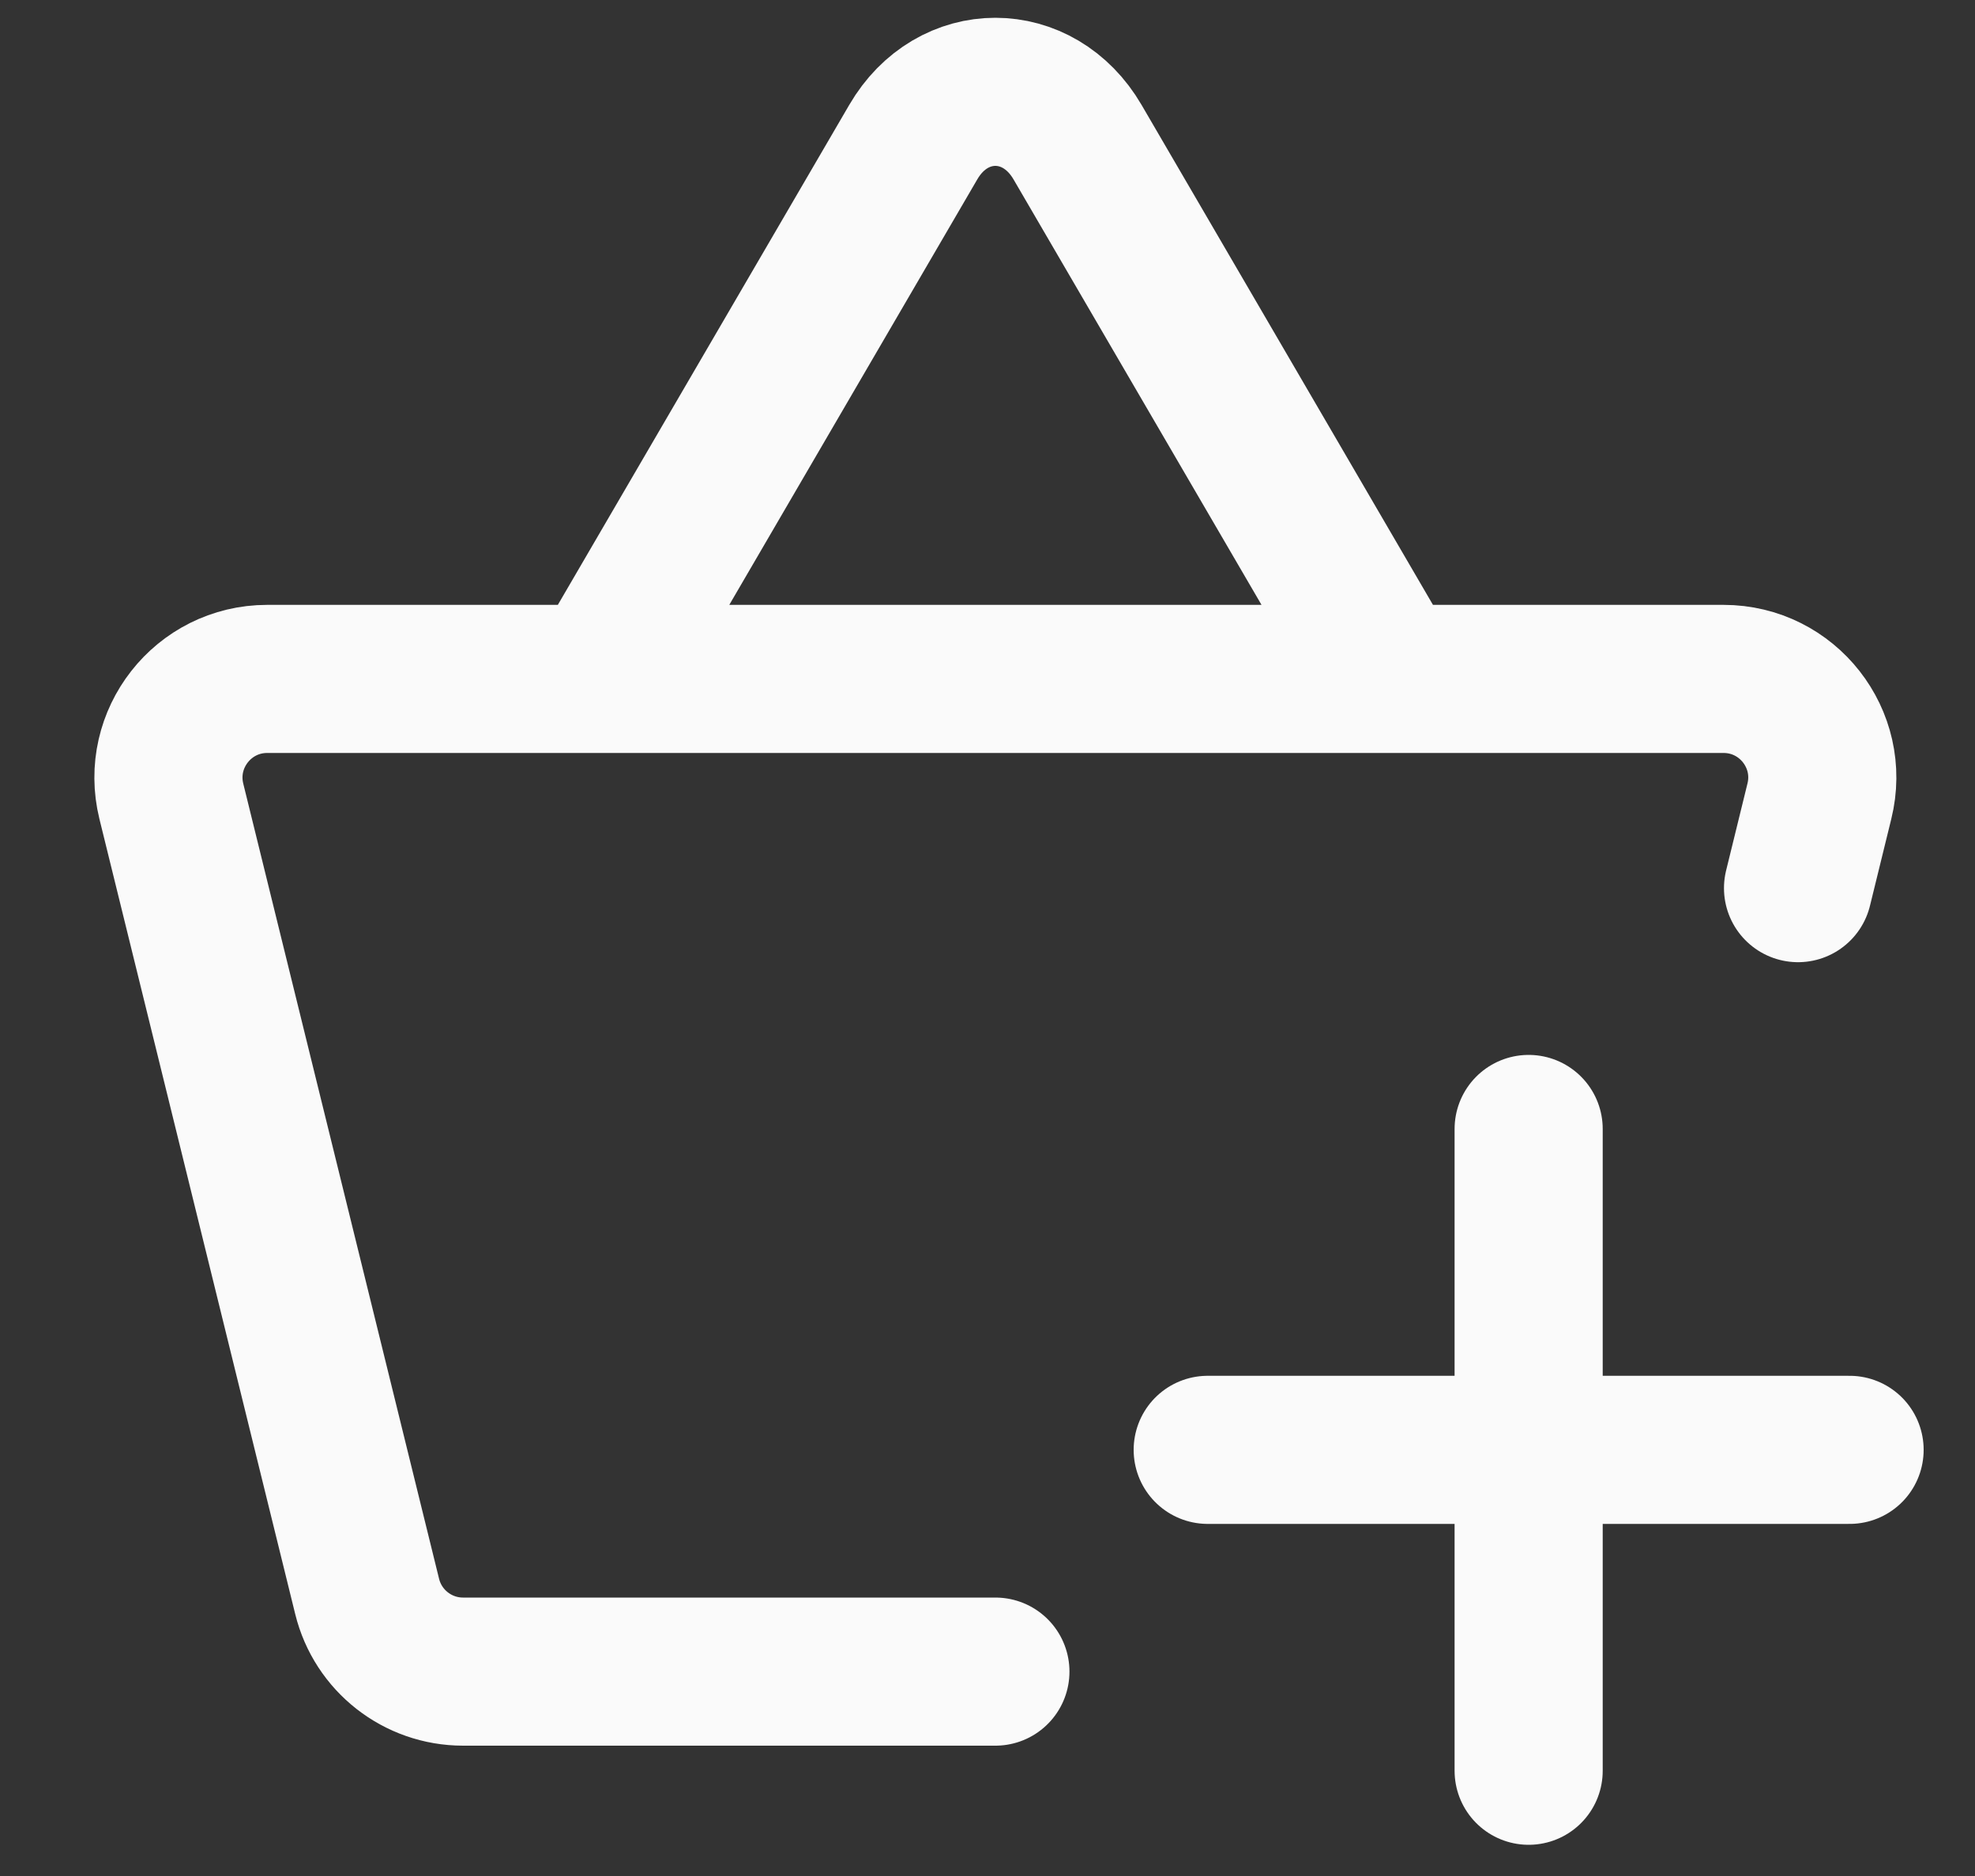 <svg width="20" height="19" viewBox="0 0 20 19" fill="none" xmlns="http://www.w3.org/2000/svg">
<rect x="0" y="0" width="20" height="19" fill="#333333" stroke="none"/>
<path d="M12.23 14.684H18.73" stroke="#FAFAFA" stroke-width="1.5" stroke-linecap="round"/>
<path d="M15.48 11.434L15.48 17.934" stroke="#FAFAFA" stroke-width="1.5" stroke-linecap="round"/>
<path d="M6.08 6.876L9.248 1.44C9.643 0.76 10.516 0.76 10.912 1.44L14.08 6.876M18.208 8.995L18.424 8.115C18.58 7.485 18.103 6.876 17.453 6.876H2.706C2.057 6.876 1.58 7.485 1.735 8.115L3.718 16.169C3.828 16.616 4.229 16.93 4.689 16.93H10.08" stroke="#FAFAFA" stroke-width="1.5" stroke-linecap="round"/>
</svg>
